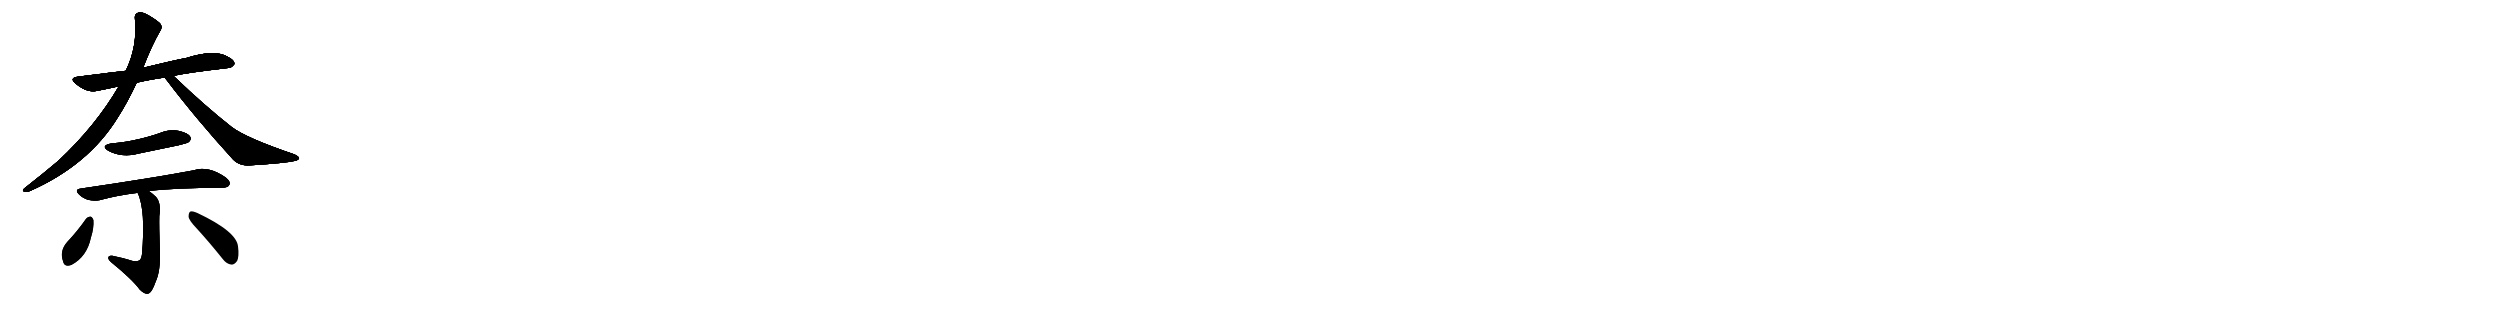<svg version="1.1" viewBox="0 0 8192 1024" xmlns="http://www.w3.org/2000/svg">
  
  <g transform="scale(1, -1) translate(0, -900)" class="origin">
    <style type="text/css">
        .origin {display:none;}
        .hide {display:none;}
        .stroke {fill: #000000;}
        
.step1 {transform: translateX(1024px);}
.step2 {transform: translateX(2048px);}
.step3 {transform: translateX(3072px);}
.step4 {transform: translateX(4096px);}
.step5 {transform: translateX(5120px);}
.step6 {transform: translateX(6144px);}
.step7 {transform: translateX(7168px);}
.step8 {transform: translateX(8192px);}
.step9 {transform: translateX(9216px);}
.step10 {transform: translateX(10240px);}
.step11 {transform: translateX(11264px);}
.step12 {transform: translateX(12288px);}
.step13 {transform: translateX(13312px);}
.step14 {transform: translateX(14336px);}
.step15 {transform: translateX(15360px);}
.step16 {transform: translateX(16384px);}
.step17 {transform: translateX(17408px);}
.step18 {transform: translateX(18432px);}
.step19 {transform: translateX(19456px);}
.step20 {transform: translateX(20480px);}
.step21 {transform: translateX(21504px);}
.step22 {transform: translateX(22528px);}
.step23 {transform: translateX(23552px);}
.step24 {transform: translateX(24576px);}
.step25 {transform: translateX(25600px);}
.step26 {transform: translateX(26624px);}
.step27 {transform: translateX(27648px);}
.step28 {transform: translateX(28672px);}
.step29 {transform: translateX(29696px);}
    </style>

    <path d="M 569 651 Q 600 660 746 677 Q 758 676 768 690 Q 769 703 744 715 Q 702 739 610 710 Q 576 704 469 678 L 412 668 Q 406 668 257 649 Q 224 645 249 625 Q 286 595 317 602 Q 353 609 389 617 L 448 629 Q 491 639 540 646 L 569 651 Z" fill="lightgray"/>
    <path d="M 469 678 Q 497 751 525 799 Q 532 809 527 820 Q 520 830 488 849 Q 466 862 455 859 Q 440 855 442 839 Q 451 748 412 668 L 389 617 Q 314 488 191 373 Q 145 334 80 283 Q 71 276 79 272 Q 86 269 98 274 Q 290 359 386 515 Q 417 563 448 629 L 469 678 Z" fill="lightgray"/>
    <path d="M 540 646 Q 541 643 545 639 Q 641 512 764 377 Q 785 356 818 358 Q 933 365 968 373 Q 978 376 980 381 Q 980 387 965 394 Q 806 448 759 484 Q 671 553 569 651 C 547 672 522 670 540 646 Z" fill="lightgray"/>
    <path d="M 365 430 Q 328 423 355 406 Q 400 382 455 397 Q 519 410 585 424 Q 615 431 619 435 Q 628 444 623 452 Q 616 464 586 471 Q 555 477 524 464 Q 490 452 454 444 Q 414 434 365 430 Z" fill="lightgray"/>
    <path d="M 488 274 Q 567 284 728 285 Q 747 285 751 294 Q 757 304 740 318 Q 683 358 635 342 Q 502 317 264 282 Q 243 279 259 263 Q 272 250 290 245 Q 311 241 326 244 Q 384 260 451 268 L 488 274 Z" fill="lightgray"/>
    <path d="M 451 268 Q 478 211 465 65 Q 464 59 462 54 Q 458 41 434 45 Q 403 55 368 62 Q 356 63 355 56 Q 354 50 364 41 Q 434 -16 458 -49 Q 474 -65 486 -62 Q 498 -58 510 -23 Q 526 11 524 75 Q 521 160 522 192 Q 529 234 511 255 Q 498 267 488 274 C 464 292 440 296 451 268 Z" fill="lightgray"/>
    <path d="M 282 183 Q 254 143 221 108 Q 194 78 207 43 Q 211 24 234 32 Q 285 59 298 122 Q 308 153 306 179 Q 302 189 297 190 Q 288 190 282 183 Z" fill="lightgray"/>
    <path d="M 644 152 Q 686 106 730 51 Q 742 35 758 33 Q 768 32 777 45 Q 784 60 780 92 Q 776 141 647 202 Q 631 209 624 207 Q 618 204 618 190 Q 619 178 644 152 Z" fill="lightgray"/></g>
<g transform="scale(1, -1) translate(0, -900)">
    <style type="text/css">
        .origin {display:none;}
        .hide {display:none;}
        .stroke {fill: #000000;}
        
.step1 {transform: translateX(1024px);}
.step2 {transform: translateX(2048px);}
.step3 {transform: translateX(3072px);}
.step4 {transform: translateX(4096px);}
.step5 {transform: translateX(5120px);}
.step6 {transform: translateX(6144px);}
.step7 {transform: translateX(7168px);}
.step8 {transform: translateX(8192px);}
.step9 {transform: translateX(9216px);}
.step10 {transform: translateX(10240px);}
.step11 {transform: translateX(11264px);}
.step12 {transform: translateX(12288px);}
.step13 {transform: translateX(13312px);}
.step14 {transform: translateX(14336px);}
.step15 {transform: translateX(15360px);}
.step16 {transform: translateX(16384px);}
.step17 {transform: translateX(17408px);}
.step18 {transform: translateX(18432px);}
.step19 {transform: translateX(19456px);}
.step20 {transform: translateX(20480px);}
.step21 {transform: translateX(21504px);}
.step22 {transform: translateX(22528px);}
.step23 {transform: translateX(23552px);}
.step24 {transform: translateX(24576px);}
.step25 {transform: translateX(25600px);}
.step26 {transform: translateX(26624px);}
.step27 {transform: translateX(27648px);}
.step28 {transform: translateX(28672px);}
.step29 {transform: translateX(29696px);}
    </style>

    <path d="M 569 651 Q 600 660 746 677 Q 758 676 768 690 Q 769 703 744 715 Q 702 739 610 710 Q 576 704 469 678 L 412 668 Q 406 668 257 649 Q 224 645 249 625 Q 286 595 317 602 Q 353 609 389 617 L 448 629 Q 491 639 540 646 L 569 651 Z" fill="lightgray" class="stroke step0"/>
    <path d="M 469 678 Q 497 751 525 799 Q 532 809 527 820 Q 520 830 488 849 Q 466 862 455 859 Q 440 855 442 839 Q 451 748 412 668 L 389 617 Q 314 488 191 373 Q 145 334 80 283 Q 71 276 79 272 Q 86 269 98 274 Q 290 359 386 515 Q 417 563 448 629 L 469 678 Z" fill="lightgray" class="hide"/>
    <path d="M 540 646 Q 541 643 545 639 Q 641 512 764 377 Q 785 356 818 358 Q 933 365 968 373 Q 978 376 980 381 Q 980 387 965 394 Q 806 448 759 484 Q 671 553 569 651 C 547 672 522 670 540 646 Z" fill="lightgray" class="hide"/>
    <path d="M 365 430 Q 328 423 355 406 Q 400 382 455 397 Q 519 410 585 424 Q 615 431 619 435 Q 628 444 623 452 Q 616 464 586 471 Q 555 477 524 464 Q 490 452 454 444 Q 414 434 365 430 Z" fill="lightgray" class="hide"/>
    <path d="M 488 274 Q 567 284 728 285 Q 747 285 751 294 Q 757 304 740 318 Q 683 358 635 342 Q 502 317 264 282 Q 243 279 259 263 Q 272 250 290 245 Q 311 241 326 244 Q 384 260 451 268 L 488 274 Z" fill="lightgray" class="hide"/>
    <path d="M 451 268 Q 478 211 465 65 Q 464 59 462 54 Q 458 41 434 45 Q 403 55 368 62 Q 356 63 355 56 Q 354 50 364 41 Q 434 -16 458 -49 Q 474 -65 486 -62 Q 498 -58 510 -23 Q 526 11 524 75 Q 521 160 522 192 Q 529 234 511 255 Q 498 267 488 274 C 464 292 440 296 451 268 Z" fill="lightgray" class="hide"/>
    <path d="M 282 183 Q 254 143 221 108 Q 194 78 207 43 Q 211 24 234 32 Q 285 59 298 122 Q 308 153 306 179 Q 302 189 297 190 Q 288 190 282 183 Z" fill="lightgray" class="hide"/>
    <path d="M 644 152 Q 686 106 730 51 Q 742 35 758 33 Q 768 32 777 45 Q 784 60 780 92 Q 776 141 647 202 Q 631 209 624 207 Q 618 204 618 190 Q 619 178 644 152 Z" fill="lightgray" class="hide"/></g><g transform="scale(1, -1) translate(0, -900)">
    <style type="text/css">
        .origin {display:none;}
        .hide {display:none;}
        .stroke {fill: #000000;}
        
.step1 {transform: translateX(1024px);}
.step2 {transform: translateX(2048px);}
.step3 {transform: translateX(3072px);}
.step4 {transform: translateX(4096px);}
.step5 {transform: translateX(5120px);}
.step6 {transform: translateX(6144px);}
.step7 {transform: translateX(7168px);}
.step8 {transform: translateX(8192px);}
.step9 {transform: translateX(9216px);}
.step10 {transform: translateX(10240px);}
.step11 {transform: translateX(11264px);}
.step12 {transform: translateX(12288px);}
.step13 {transform: translateX(13312px);}
.step14 {transform: translateX(14336px);}
.step15 {transform: translateX(15360px);}
.step16 {transform: translateX(16384px);}
.step17 {transform: translateX(17408px);}
.step18 {transform: translateX(18432px);}
.step19 {transform: translateX(19456px);}
.step20 {transform: translateX(20480px);}
.step21 {transform: translateX(21504px);}
.step22 {transform: translateX(22528px);}
.step23 {transform: translateX(23552px);}
.step24 {transform: translateX(24576px);}
.step25 {transform: translateX(25600px);}
.step26 {transform: translateX(26624px);}
.step27 {transform: translateX(27648px);}
.step28 {transform: translateX(28672px);}
.step29 {transform: translateX(29696px);}
    </style>

    <path d="M 569 651 Q 600 660 746 677 Q 758 676 768 690 Q 769 703 744 715 Q 702 739 610 710 Q 576 704 469 678 L 412 668 Q 406 668 257 649 Q 224 645 249 625 Q 286 595 317 602 Q 353 609 389 617 L 448 629 Q 491 639 540 646 L 569 651 Z" fill="lightgray" class="stroke step1"/>
    <path d="M 469 678 Q 497 751 525 799 Q 532 809 527 820 Q 520 830 488 849 Q 466 862 455 859 Q 440 855 442 839 Q 451 748 412 668 L 389 617 Q 314 488 191 373 Q 145 334 80 283 Q 71 276 79 272 Q 86 269 98 274 Q 290 359 386 515 Q 417 563 448 629 L 469 678 Z" fill="lightgray" class="stroke step1"/>
    <path d="M 540 646 Q 541 643 545 639 Q 641 512 764 377 Q 785 356 818 358 Q 933 365 968 373 Q 978 376 980 381 Q 980 387 965 394 Q 806 448 759 484 Q 671 553 569 651 C 547 672 522 670 540 646 Z" fill="lightgray" class="hide"/>
    <path d="M 365 430 Q 328 423 355 406 Q 400 382 455 397 Q 519 410 585 424 Q 615 431 619 435 Q 628 444 623 452 Q 616 464 586 471 Q 555 477 524 464 Q 490 452 454 444 Q 414 434 365 430 Z" fill="lightgray" class="hide"/>
    <path d="M 488 274 Q 567 284 728 285 Q 747 285 751 294 Q 757 304 740 318 Q 683 358 635 342 Q 502 317 264 282 Q 243 279 259 263 Q 272 250 290 245 Q 311 241 326 244 Q 384 260 451 268 L 488 274 Z" fill="lightgray" class="hide"/>
    <path d="M 451 268 Q 478 211 465 65 Q 464 59 462 54 Q 458 41 434 45 Q 403 55 368 62 Q 356 63 355 56 Q 354 50 364 41 Q 434 -16 458 -49 Q 474 -65 486 -62 Q 498 -58 510 -23 Q 526 11 524 75 Q 521 160 522 192 Q 529 234 511 255 Q 498 267 488 274 C 464 292 440 296 451 268 Z" fill="lightgray" class="hide"/>
    <path d="M 282 183 Q 254 143 221 108 Q 194 78 207 43 Q 211 24 234 32 Q 285 59 298 122 Q 308 153 306 179 Q 302 189 297 190 Q 288 190 282 183 Z" fill="lightgray" class="hide"/>
    <path d="M 644 152 Q 686 106 730 51 Q 742 35 758 33 Q 768 32 777 45 Q 784 60 780 92 Q 776 141 647 202 Q 631 209 624 207 Q 618 204 618 190 Q 619 178 644 152 Z" fill="lightgray" class="hide"/></g><g transform="scale(1, -1) translate(0, -900)">
    <style type="text/css">
        .origin {display:none;}
        .hide {display:none;}
        .stroke {fill: #000000;}
        
.step1 {transform: translateX(1024px);}
.step2 {transform: translateX(2048px);}
.step3 {transform: translateX(3072px);}
.step4 {transform: translateX(4096px);}
.step5 {transform: translateX(5120px);}
.step6 {transform: translateX(6144px);}
.step7 {transform: translateX(7168px);}
.step8 {transform: translateX(8192px);}
.step9 {transform: translateX(9216px);}
.step10 {transform: translateX(10240px);}
.step11 {transform: translateX(11264px);}
.step12 {transform: translateX(12288px);}
.step13 {transform: translateX(13312px);}
.step14 {transform: translateX(14336px);}
.step15 {transform: translateX(15360px);}
.step16 {transform: translateX(16384px);}
.step17 {transform: translateX(17408px);}
.step18 {transform: translateX(18432px);}
.step19 {transform: translateX(19456px);}
.step20 {transform: translateX(20480px);}
.step21 {transform: translateX(21504px);}
.step22 {transform: translateX(22528px);}
.step23 {transform: translateX(23552px);}
.step24 {transform: translateX(24576px);}
.step25 {transform: translateX(25600px);}
.step26 {transform: translateX(26624px);}
.step27 {transform: translateX(27648px);}
.step28 {transform: translateX(28672px);}
.step29 {transform: translateX(29696px);}
    </style>

    <path d="M 569 651 Q 600 660 746 677 Q 758 676 768 690 Q 769 703 744 715 Q 702 739 610 710 Q 576 704 469 678 L 412 668 Q 406 668 257 649 Q 224 645 249 625 Q 286 595 317 602 Q 353 609 389 617 L 448 629 Q 491 639 540 646 L 569 651 Z" fill="lightgray" class="stroke step2"/>
    <path d="M 469 678 Q 497 751 525 799 Q 532 809 527 820 Q 520 830 488 849 Q 466 862 455 859 Q 440 855 442 839 Q 451 748 412 668 L 389 617 Q 314 488 191 373 Q 145 334 80 283 Q 71 276 79 272 Q 86 269 98 274 Q 290 359 386 515 Q 417 563 448 629 L 469 678 Z" fill="lightgray" class="stroke step2"/>
    <path d="M 540 646 Q 541 643 545 639 Q 641 512 764 377 Q 785 356 818 358 Q 933 365 968 373 Q 978 376 980 381 Q 980 387 965 394 Q 806 448 759 484 Q 671 553 569 651 C 547 672 522 670 540 646 Z" fill="lightgray" class="stroke step2"/>
    <path d="M 365 430 Q 328 423 355 406 Q 400 382 455 397 Q 519 410 585 424 Q 615 431 619 435 Q 628 444 623 452 Q 616 464 586 471 Q 555 477 524 464 Q 490 452 454 444 Q 414 434 365 430 Z" fill="lightgray" class="hide"/>
    <path d="M 488 274 Q 567 284 728 285 Q 747 285 751 294 Q 757 304 740 318 Q 683 358 635 342 Q 502 317 264 282 Q 243 279 259 263 Q 272 250 290 245 Q 311 241 326 244 Q 384 260 451 268 L 488 274 Z" fill="lightgray" class="hide"/>
    <path d="M 451 268 Q 478 211 465 65 Q 464 59 462 54 Q 458 41 434 45 Q 403 55 368 62 Q 356 63 355 56 Q 354 50 364 41 Q 434 -16 458 -49 Q 474 -65 486 -62 Q 498 -58 510 -23 Q 526 11 524 75 Q 521 160 522 192 Q 529 234 511 255 Q 498 267 488 274 C 464 292 440 296 451 268 Z" fill="lightgray" class="hide"/>
    <path d="M 282 183 Q 254 143 221 108 Q 194 78 207 43 Q 211 24 234 32 Q 285 59 298 122 Q 308 153 306 179 Q 302 189 297 190 Q 288 190 282 183 Z" fill="lightgray" class="hide"/>
    <path d="M 644 152 Q 686 106 730 51 Q 742 35 758 33 Q 768 32 777 45 Q 784 60 780 92 Q 776 141 647 202 Q 631 209 624 207 Q 618 204 618 190 Q 619 178 644 152 Z" fill="lightgray" class="hide"/></g><g transform="scale(1, -1) translate(0, -900)">
    <style type="text/css">
        .origin {display:none;}
        .hide {display:none;}
        .stroke {fill: #000000;}
        
.step1 {transform: translateX(1024px);}
.step2 {transform: translateX(2048px);}
.step3 {transform: translateX(3072px);}
.step4 {transform: translateX(4096px);}
.step5 {transform: translateX(5120px);}
.step6 {transform: translateX(6144px);}
.step7 {transform: translateX(7168px);}
.step8 {transform: translateX(8192px);}
.step9 {transform: translateX(9216px);}
.step10 {transform: translateX(10240px);}
.step11 {transform: translateX(11264px);}
.step12 {transform: translateX(12288px);}
.step13 {transform: translateX(13312px);}
.step14 {transform: translateX(14336px);}
.step15 {transform: translateX(15360px);}
.step16 {transform: translateX(16384px);}
.step17 {transform: translateX(17408px);}
.step18 {transform: translateX(18432px);}
.step19 {transform: translateX(19456px);}
.step20 {transform: translateX(20480px);}
.step21 {transform: translateX(21504px);}
.step22 {transform: translateX(22528px);}
.step23 {transform: translateX(23552px);}
.step24 {transform: translateX(24576px);}
.step25 {transform: translateX(25600px);}
.step26 {transform: translateX(26624px);}
.step27 {transform: translateX(27648px);}
.step28 {transform: translateX(28672px);}
.step29 {transform: translateX(29696px);}
    </style>

    <path d="M 569 651 Q 600 660 746 677 Q 758 676 768 690 Q 769 703 744 715 Q 702 739 610 710 Q 576 704 469 678 L 412 668 Q 406 668 257 649 Q 224 645 249 625 Q 286 595 317 602 Q 353 609 389 617 L 448 629 Q 491 639 540 646 L 569 651 Z" fill="lightgray" class="stroke step3"/>
    <path d="M 469 678 Q 497 751 525 799 Q 532 809 527 820 Q 520 830 488 849 Q 466 862 455 859 Q 440 855 442 839 Q 451 748 412 668 L 389 617 Q 314 488 191 373 Q 145 334 80 283 Q 71 276 79 272 Q 86 269 98 274 Q 290 359 386 515 Q 417 563 448 629 L 469 678 Z" fill="lightgray" class="stroke step3"/>
    <path d="M 540 646 Q 541 643 545 639 Q 641 512 764 377 Q 785 356 818 358 Q 933 365 968 373 Q 978 376 980 381 Q 980 387 965 394 Q 806 448 759 484 Q 671 553 569 651 C 547 672 522 670 540 646 Z" fill="lightgray" class="stroke step3"/>
    <path d="M 365 430 Q 328 423 355 406 Q 400 382 455 397 Q 519 410 585 424 Q 615 431 619 435 Q 628 444 623 452 Q 616 464 586 471 Q 555 477 524 464 Q 490 452 454 444 Q 414 434 365 430 Z" fill="lightgray" class="stroke step3"/>
    <path d="M 488 274 Q 567 284 728 285 Q 747 285 751 294 Q 757 304 740 318 Q 683 358 635 342 Q 502 317 264 282 Q 243 279 259 263 Q 272 250 290 245 Q 311 241 326 244 Q 384 260 451 268 L 488 274 Z" fill="lightgray" class="hide"/>
    <path d="M 451 268 Q 478 211 465 65 Q 464 59 462 54 Q 458 41 434 45 Q 403 55 368 62 Q 356 63 355 56 Q 354 50 364 41 Q 434 -16 458 -49 Q 474 -65 486 -62 Q 498 -58 510 -23 Q 526 11 524 75 Q 521 160 522 192 Q 529 234 511 255 Q 498 267 488 274 C 464 292 440 296 451 268 Z" fill="lightgray" class="hide"/>
    <path d="M 282 183 Q 254 143 221 108 Q 194 78 207 43 Q 211 24 234 32 Q 285 59 298 122 Q 308 153 306 179 Q 302 189 297 190 Q 288 190 282 183 Z" fill="lightgray" class="hide"/>
    <path d="M 644 152 Q 686 106 730 51 Q 742 35 758 33 Q 768 32 777 45 Q 784 60 780 92 Q 776 141 647 202 Q 631 209 624 207 Q 618 204 618 190 Q 619 178 644 152 Z" fill="lightgray" class="hide"/></g><g transform="scale(1, -1) translate(0, -900)">
    <style type="text/css">
        .origin {display:none;}
        .hide {display:none;}
        .stroke {fill: #000000;}
        
.step1 {transform: translateX(1024px);}
.step2 {transform: translateX(2048px);}
.step3 {transform: translateX(3072px);}
.step4 {transform: translateX(4096px);}
.step5 {transform: translateX(5120px);}
.step6 {transform: translateX(6144px);}
.step7 {transform: translateX(7168px);}
.step8 {transform: translateX(8192px);}
.step9 {transform: translateX(9216px);}
.step10 {transform: translateX(10240px);}
.step11 {transform: translateX(11264px);}
.step12 {transform: translateX(12288px);}
.step13 {transform: translateX(13312px);}
.step14 {transform: translateX(14336px);}
.step15 {transform: translateX(15360px);}
.step16 {transform: translateX(16384px);}
.step17 {transform: translateX(17408px);}
.step18 {transform: translateX(18432px);}
.step19 {transform: translateX(19456px);}
.step20 {transform: translateX(20480px);}
.step21 {transform: translateX(21504px);}
.step22 {transform: translateX(22528px);}
.step23 {transform: translateX(23552px);}
.step24 {transform: translateX(24576px);}
.step25 {transform: translateX(25600px);}
.step26 {transform: translateX(26624px);}
.step27 {transform: translateX(27648px);}
.step28 {transform: translateX(28672px);}
.step29 {transform: translateX(29696px);}
    </style>

    <path d="M 569 651 Q 600 660 746 677 Q 758 676 768 690 Q 769 703 744 715 Q 702 739 610 710 Q 576 704 469 678 L 412 668 Q 406 668 257 649 Q 224 645 249 625 Q 286 595 317 602 Q 353 609 389 617 L 448 629 Q 491 639 540 646 L 569 651 Z" fill="lightgray" class="stroke step4"/>
    <path d="M 469 678 Q 497 751 525 799 Q 532 809 527 820 Q 520 830 488 849 Q 466 862 455 859 Q 440 855 442 839 Q 451 748 412 668 L 389 617 Q 314 488 191 373 Q 145 334 80 283 Q 71 276 79 272 Q 86 269 98 274 Q 290 359 386 515 Q 417 563 448 629 L 469 678 Z" fill="lightgray" class="stroke step4"/>
    <path d="M 540 646 Q 541 643 545 639 Q 641 512 764 377 Q 785 356 818 358 Q 933 365 968 373 Q 978 376 980 381 Q 980 387 965 394 Q 806 448 759 484 Q 671 553 569 651 C 547 672 522 670 540 646 Z" fill="lightgray" class="stroke step4"/>
    <path d="M 365 430 Q 328 423 355 406 Q 400 382 455 397 Q 519 410 585 424 Q 615 431 619 435 Q 628 444 623 452 Q 616 464 586 471 Q 555 477 524 464 Q 490 452 454 444 Q 414 434 365 430 Z" fill="lightgray" class="stroke step4"/>
    <path d="M 488 274 Q 567 284 728 285 Q 747 285 751 294 Q 757 304 740 318 Q 683 358 635 342 Q 502 317 264 282 Q 243 279 259 263 Q 272 250 290 245 Q 311 241 326 244 Q 384 260 451 268 L 488 274 Z" fill="lightgray" class="stroke step4"/>
    <path d="M 451 268 Q 478 211 465 65 Q 464 59 462 54 Q 458 41 434 45 Q 403 55 368 62 Q 356 63 355 56 Q 354 50 364 41 Q 434 -16 458 -49 Q 474 -65 486 -62 Q 498 -58 510 -23 Q 526 11 524 75 Q 521 160 522 192 Q 529 234 511 255 Q 498 267 488 274 C 464 292 440 296 451 268 Z" fill="lightgray" class="hide"/>
    <path d="M 282 183 Q 254 143 221 108 Q 194 78 207 43 Q 211 24 234 32 Q 285 59 298 122 Q 308 153 306 179 Q 302 189 297 190 Q 288 190 282 183 Z" fill="lightgray" class="hide"/>
    <path d="M 644 152 Q 686 106 730 51 Q 742 35 758 33 Q 768 32 777 45 Q 784 60 780 92 Q 776 141 647 202 Q 631 209 624 207 Q 618 204 618 190 Q 619 178 644 152 Z" fill="lightgray" class="hide"/></g><g transform="scale(1, -1) translate(0, -900)">
    <style type="text/css">
        .origin {display:none;}
        .hide {display:none;}
        .stroke {fill: #000000;}
        
.step1 {transform: translateX(1024px);}
.step2 {transform: translateX(2048px);}
.step3 {transform: translateX(3072px);}
.step4 {transform: translateX(4096px);}
.step5 {transform: translateX(5120px);}
.step6 {transform: translateX(6144px);}
.step7 {transform: translateX(7168px);}
.step8 {transform: translateX(8192px);}
.step9 {transform: translateX(9216px);}
.step10 {transform: translateX(10240px);}
.step11 {transform: translateX(11264px);}
.step12 {transform: translateX(12288px);}
.step13 {transform: translateX(13312px);}
.step14 {transform: translateX(14336px);}
.step15 {transform: translateX(15360px);}
.step16 {transform: translateX(16384px);}
.step17 {transform: translateX(17408px);}
.step18 {transform: translateX(18432px);}
.step19 {transform: translateX(19456px);}
.step20 {transform: translateX(20480px);}
.step21 {transform: translateX(21504px);}
.step22 {transform: translateX(22528px);}
.step23 {transform: translateX(23552px);}
.step24 {transform: translateX(24576px);}
.step25 {transform: translateX(25600px);}
.step26 {transform: translateX(26624px);}
.step27 {transform: translateX(27648px);}
.step28 {transform: translateX(28672px);}
.step29 {transform: translateX(29696px);}
    </style>

    <path d="M 569 651 Q 600 660 746 677 Q 758 676 768 690 Q 769 703 744 715 Q 702 739 610 710 Q 576 704 469 678 L 412 668 Q 406 668 257 649 Q 224 645 249 625 Q 286 595 317 602 Q 353 609 389 617 L 448 629 Q 491 639 540 646 L 569 651 Z" fill="lightgray" class="stroke step5"/>
    <path d="M 469 678 Q 497 751 525 799 Q 532 809 527 820 Q 520 830 488 849 Q 466 862 455 859 Q 440 855 442 839 Q 451 748 412 668 L 389 617 Q 314 488 191 373 Q 145 334 80 283 Q 71 276 79 272 Q 86 269 98 274 Q 290 359 386 515 Q 417 563 448 629 L 469 678 Z" fill="lightgray" class="stroke step5"/>
    <path d="M 540 646 Q 541 643 545 639 Q 641 512 764 377 Q 785 356 818 358 Q 933 365 968 373 Q 978 376 980 381 Q 980 387 965 394 Q 806 448 759 484 Q 671 553 569 651 C 547 672 522 670 540 646 Z" fill="lightgray" class="stroke step5"/>
    <path d="M 365 430 Q 328 423 355 406 Q 400 382 455 397 Q 519 410 585 424 Q 615 431 619 435 Q 628 444 623 452 Q 616 464 586 471 Q 555 477 524 464 Q 490 452 454 444 Q 414 434 365 430 Z" fill="lightgray" class="stroke step5"/>
    <path d="M 488 274 Q 567 284 728 285 Q 747 285 751 294 Q 757 304 740 318 Q 683 358 635 342 Q 502 317 264 282 Q 243 279 259 263 Q 272 250 290 245 Q 311 241 326 244 Q 384 260 451 268 L 488 274 Z" fill="lightgray" class="stroke step5"/>
    <path d="M 451 268 Q 478 211 465 65 Q 464 59 462 54 Q 458 41 434 45 Q 403 55 368 62 Q 356 63 355 56 Q 354 50 364 41 Q 434 -16 458 -49 Q 474 -65 486 -62 Q 498 -58 510 -23 Q 526 11 524 75 Q 521 160 522 192 Q 529 234 511 255 Q 498 267 488 274 C 464 292 440 296 451 268 Z" fill="lightgray" class="stroke step5"/>
    <path d="M 282 183 Q 254 143 221 108 Q 194 78 207 43 Q 211 24 234 32 Q 285 59 298 122 Q 308 153 306 179 Q 302 189 297 190 Q 288 190 282 183 Z" fill="lightgray" class="hide"/>
    <path d="M 644 152 Q 686 106 730 51 Q 742 35 758 33 Q 768 32 777 45 Q 784 60 780 92 Q 776 141 647 202 Q 631 209 624 207 Q 618 204 618 190 Q 619 178 644 152 Z" fill="lightgray" class="hide"/></g><g transform="scale(1, -1) translate(0, -900)">
    <style type="text/css">
        .origin {display:none;}
        .hide {display:none;}
        .stroke {fill: #000000;}
        
.step1 {transform: translateX(1024px);}
.step2 {transform: translateX(2048px);}
.step3 {transform: translateX(3072px);}
.step4 {transform: translateX(4096px);}
.step5 {transform: translateX(5120px);}
.step6 {transform: translateX(6144px);}
.step7 {transform: translateX(7168px);}
.step8 {transform: translateX(8192px);}
.step9 {transform: translateX(9216px);}
.step10 {transform: translateX(10240px);}
.step11 {transform: translateX(11264px);}
.step12 {transform: translateX(12288px);}
.step13 {transform: translateX(13312px);}
.step14 {transform: translateX(14336px);}
.step15 {transform: translateX(15360px);}
.step16 {transform: translateX(16384px);}
.step17 {transform: translateX(17408px);}
.step18 {transform: translateX(18432px);}
.step19 {transform: translateX(19456px);}
.step20 {transform: translateX(20480px);}
.step21 {transform: translateX(21504px);}
.step22 {transform: translateX(22528px);}
.step23 {transform: translateX(23552px);}
.step24 {transform: translateX(24576px);}
.step25 {transform: translateX(25600px);}
.step26 {transform: translateX(26624px);}
.step27 {transform: translateX(27648px);}
.step28 {transform: translateX(28672px);}
.step29 {transform: translateX(29696px);}
    </style>

    <path d="M 569 651 Q 600 660 746 677 Q 758 676 768 690 Q 769 703 744 715 Q 702 739 610 710 Q 576 704 469 678 L 412 668 Q 406 668 257 649 Q 224 645 249 625 Q 286 595 317 602 Q 353 609 389 617 L 448 629 Q 491 639 540 646 L 569 651 Z" fill="lightgray" class="stroke step6"/>
    <path d="M 469 678 Q 497 751 525 799 Q 532 809 527 820 Q 520 830 488 849 Q 466 862 455 859 Q 440 855 442 839 Q 451 748 412 668 L 389 617 Q 314 488 191 373 Q 145 334 80 283 Q 71 276 79 272 Q 86 269 98 274 Q 290 359 386 515 Q 417 563 448 629 L 469 678 Z" fill="lightgray" class="stroke step6"/>
    <path d="M 540 646 Q 541 643 545 639 Q 641 512 764 377 Q 785 356 818 358 Q 933 365 968 373 Q 978 376 980 381 Q 980 387 965 394 Q 806 448 759 484 Q 671 553 569 651 C 547 672 522 670 540 646 Z" fill="lightgray" class="stroke step6"/>
    <path d="M 365 430 Q 328 423 355 406 Q 400 382 455 397 Q 519 410 585 424 Q 615 431 619 435 Q 628 444 623 452 Q 616 464 586 471 Q 555 477 524 464 Q 490 452 454 444 Q 414 434 365 430 Z" fill="lightgray" class="stroke step6"/>
    <path d="M 488 274 Q 567 284 728 285 Q 747 285 751 294 Q 757 304 740 318 Q 683 358 635 342 Q 502 317 264 282 Q 243 279 259 263 Q 272 250 290 245 Q 311 241 326 244 Q 384 260 451 268 L 488 274 Z" fill="lightgray" class="stroke step6"/>
    <path d="M 451 268 Q 478 211 465 65 Q 464 59 462 54 Q 458 41 434 45 Q 403 55 368 62 Q 356 63 355 56 Q 354 50 364 41 Q 434 -16 458 -49 Q 474 -65 486 -62 Q 498 -58 510 -23 Q 526 11 524 75 Q 521 160 522 192 Q 529 234 511 255 Q 498 267 488 274 C 464 292 440 296 451 268 Z" fill="lightgray" class="stroke step6"/>
    <path d="M 282 183 Q 254 143 221 108 Q 194 78 207 43 Q 211 24 234 32 Q 285 59 298 122 Q 308 153 306 179 Q 302 189 297 190 Q 288 190 282 183 Z" fill="lightgray" class="stroke step6"/>
    <path d="M 644 152 Q 686 106 730 51 Q 742 35 758 33 Q 768 32 777 45 Q 784 60 780 92 Q 776 141 647 202 Q 631 209 624 207 Q 618 204 618 190 Q 619 178 644 152 Z" fill="lightgray" class="hide"/></g><g transform="scale(1, -1) translate(0, -900)">
    <style type="text/css">
        .origin {display:none;}
        .hide {display:none;}
        .stroke {fill: #000000;}
        
.step1 {transform: translateX(1024px);}
.step2 {transform: translateX(2048px);}
.step3 {transform: translateX(3072px);}
.step4 {transform: translateX(4096px);}
.step5 {transform: translateX(5120px);}
.step6 {transform: translateX(6144px);}
.step7 {transform: translateX(7168px);}
.step8 {transform: translateX(8192px);}
.step9 {transform: translateX(9216px);}
.step10 {transform: translateX(10240px);}
.step11 {transform: translateX(11264px);}
.step12 {transform: translateX(12288px);}
.step13 {transform: translateX(13312px);}
.step14 {transform: translateX(14336px);}
.step15 {transform: translateX(15360px);}
.step16 {transform: translateX(16384px);}
.step17 {transform: translateX(17408px);}
.step18 {transform: translateX(18432px);}
.step19 {transform: translateX(19456px);}
.step20 {transform: translateX(20480px);}
.step21 {transform: translateX(21504px);}
.step22 {transform: translateX(22528px);}
.step23 {transform: translateX(23552px);}
.step24 {transform: translateX(24576px);}
.step25 {transform: translateX(25600px);}
.step26 {transform: translateX(26624px);}
.step27 {transform: translateX(27648px);}
.step28 {transform: translateX(28672px);}
.step29 {transform: translateX(29696px);}
    </style>

    <path d="M 569 651 Q 600 660 746 677 Q 758 676 768 690 Q 769 703 744 715 Q 702 739 610 710 Q 576 704 469 678 L 412 668 Q 406 668 257 649 Q 224 645 249 625 Q 286 595 317 602 Q 353 609 389 617 L 448 629 Q 491 639 540 646 L 569 651 Z" fill="lightgray" class="stroke step7"/>
    <path d="M 469 678 Q 497 751 525 799 Q 532 809 527 820 Q 520 830 488 849 Q 466 862 455 859 Q 440 855 442 839 Q 451 748 412 668 L 389 617 Q 314 488 191 373 Q 145 334 80 283 Q 71 276 79 272 Q 86 269 98 274 Q 290 359 386 515 Q 417 563 448 629 L 469 678 Z" fill="lightgray" class="stroke step7"/>
    <path d="M 540 646 Q 541 643 545 639 Q 641 512 764 377 Q 785 356 818 358 Q 933 365 968 373 Q 978 376 980 381 Q 980 387 965 394 Q 806 448 759 484 Q 671 553 569 651 C 547 672 522 670 540 646 Z" fill="lightgray" class="stroke step7"/>
    <path d="M 365 430 Q 328 423 355 406 Q 400 382 455 397 Q 519 410 585 424 Q 615 431 619 435 Q 628 444 623 452 Q 616 464 586 471 Q 555 477 524 464 Q 490 452 454 444 Q 414 434 365 430 Z" fill="lightgray" class="stroke step7"/>
    <path d="M 488 274 Q 567 284 728 285 Q 747 285 751 294 Q 757 304 740 318 Q 683 358 635 342 Q 502 317 264 282 Q 243 279 259 263 Q 272 250 290 245 Q 311 241 326 244 Q 384 260 451 268 L 488 274 Z" fill="lightgray" class="stroke step7"/>
    <path d="M 451 268 Q 478 211 465 65 Q 464 59 462 54 Q 458 41 434 45 Q 403 55 368 62 Q 356 63 355 56 Q 354 50 364 41 Q 434 -16 458 -49 Q 474 -65 486 -62 Q 498 -58 510 -23 Q 526 11 524 75 Q 521 160 522 192 Q 529 234 511 255 Q 498 267 488 274 C 464 292 440 296 451 268 Z" fill="lightgray" class="stroke step7"/>
    <path d="M 282 183 Q 254 143 221 108 Q 194 78 207 43 Q 211 24 234 32 Q 285 59 298 122 Q 308 153 306 179 Q 302 189 297 190 Q 288 190 282 183 Z" fill="lightgray" class="stroke step7"/>
    <path d="M 644 152 Q 686 106 730 51 Q 742 35 758 33 Q 768 32 777 45 Q 784 60 780 92 Q 776 141 647 202 Q 631 209 624 207 Q 618 204 618 190 Q 619 178 644 152 Z" fill="lightgray" class="stroke step7"/></g></svg>
